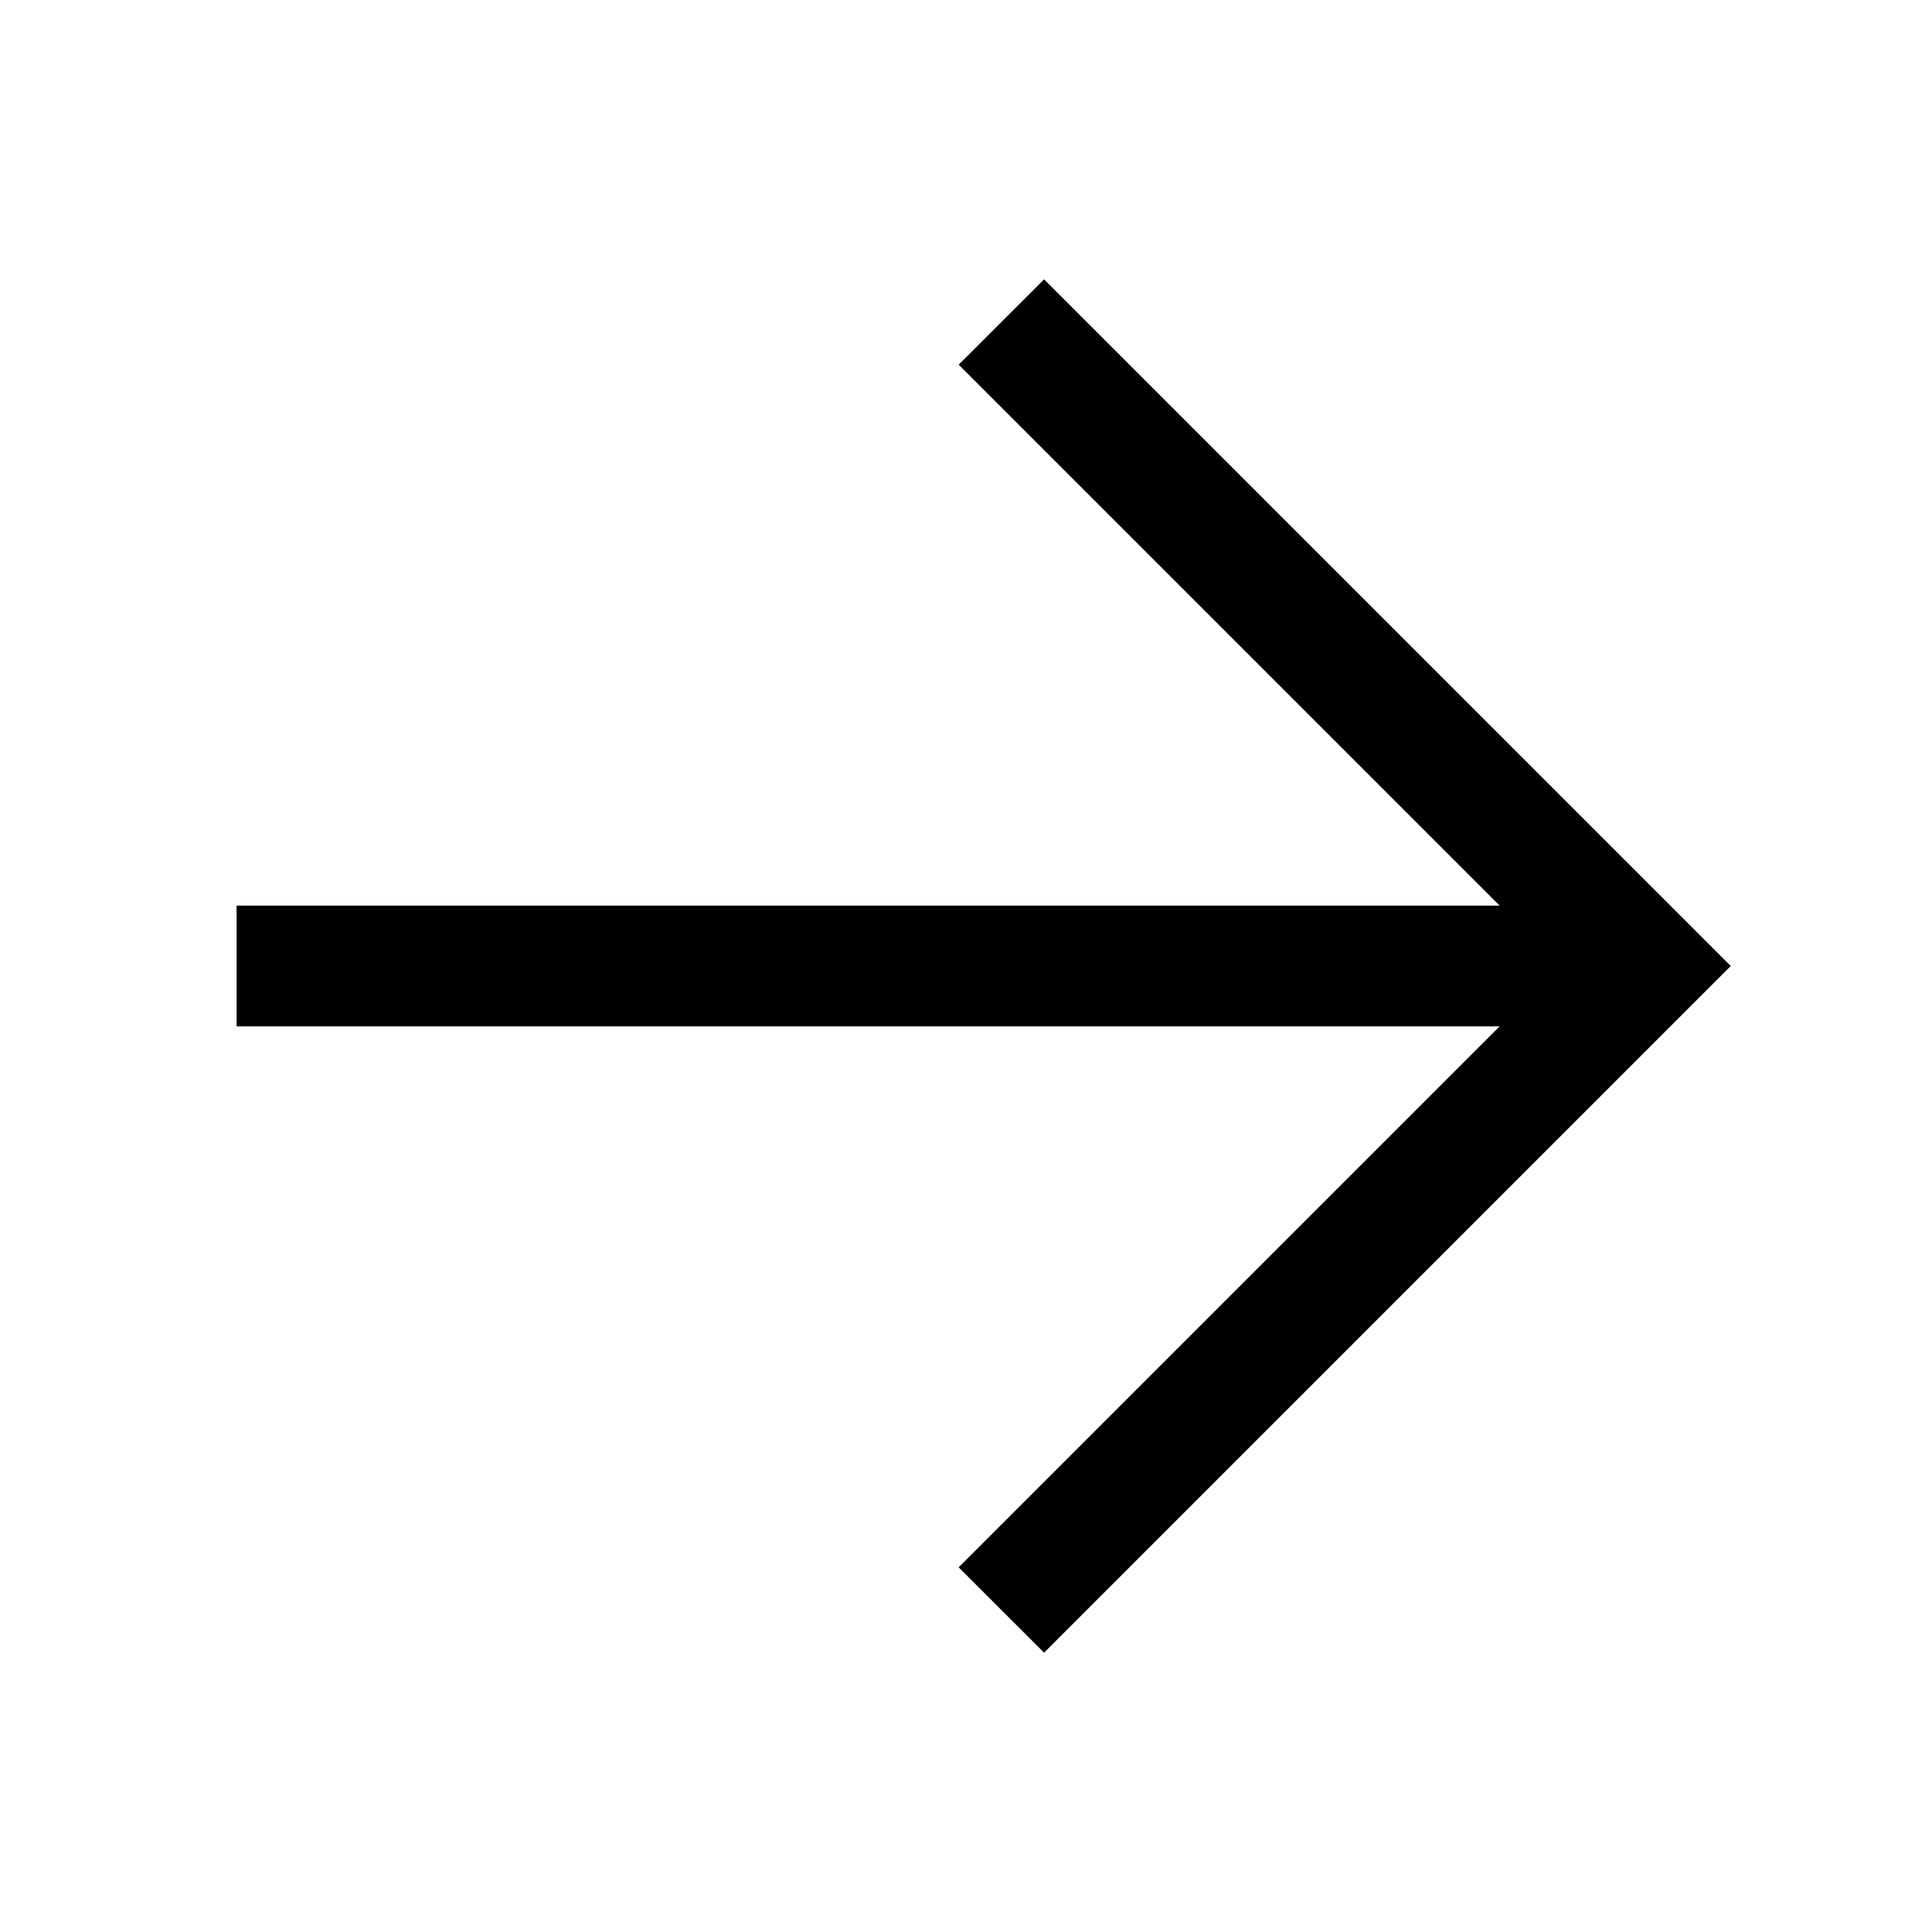 <svg width="24" height="24" viewBox="0 0 24 24" fill="none" xmlns="http://www.w3.org/2000/svg">
<path fill-rule="evenodd" clip-rule="evenodd" d="M12.97 20.53L11.909 19.47L18.629 12.75L2.939 12.75L2.939 11.25L18.629 11.25L11.909 4.53L12.97 3.47L21.5 12L12.97 20.53Z" fill="black"/>
</svg>
